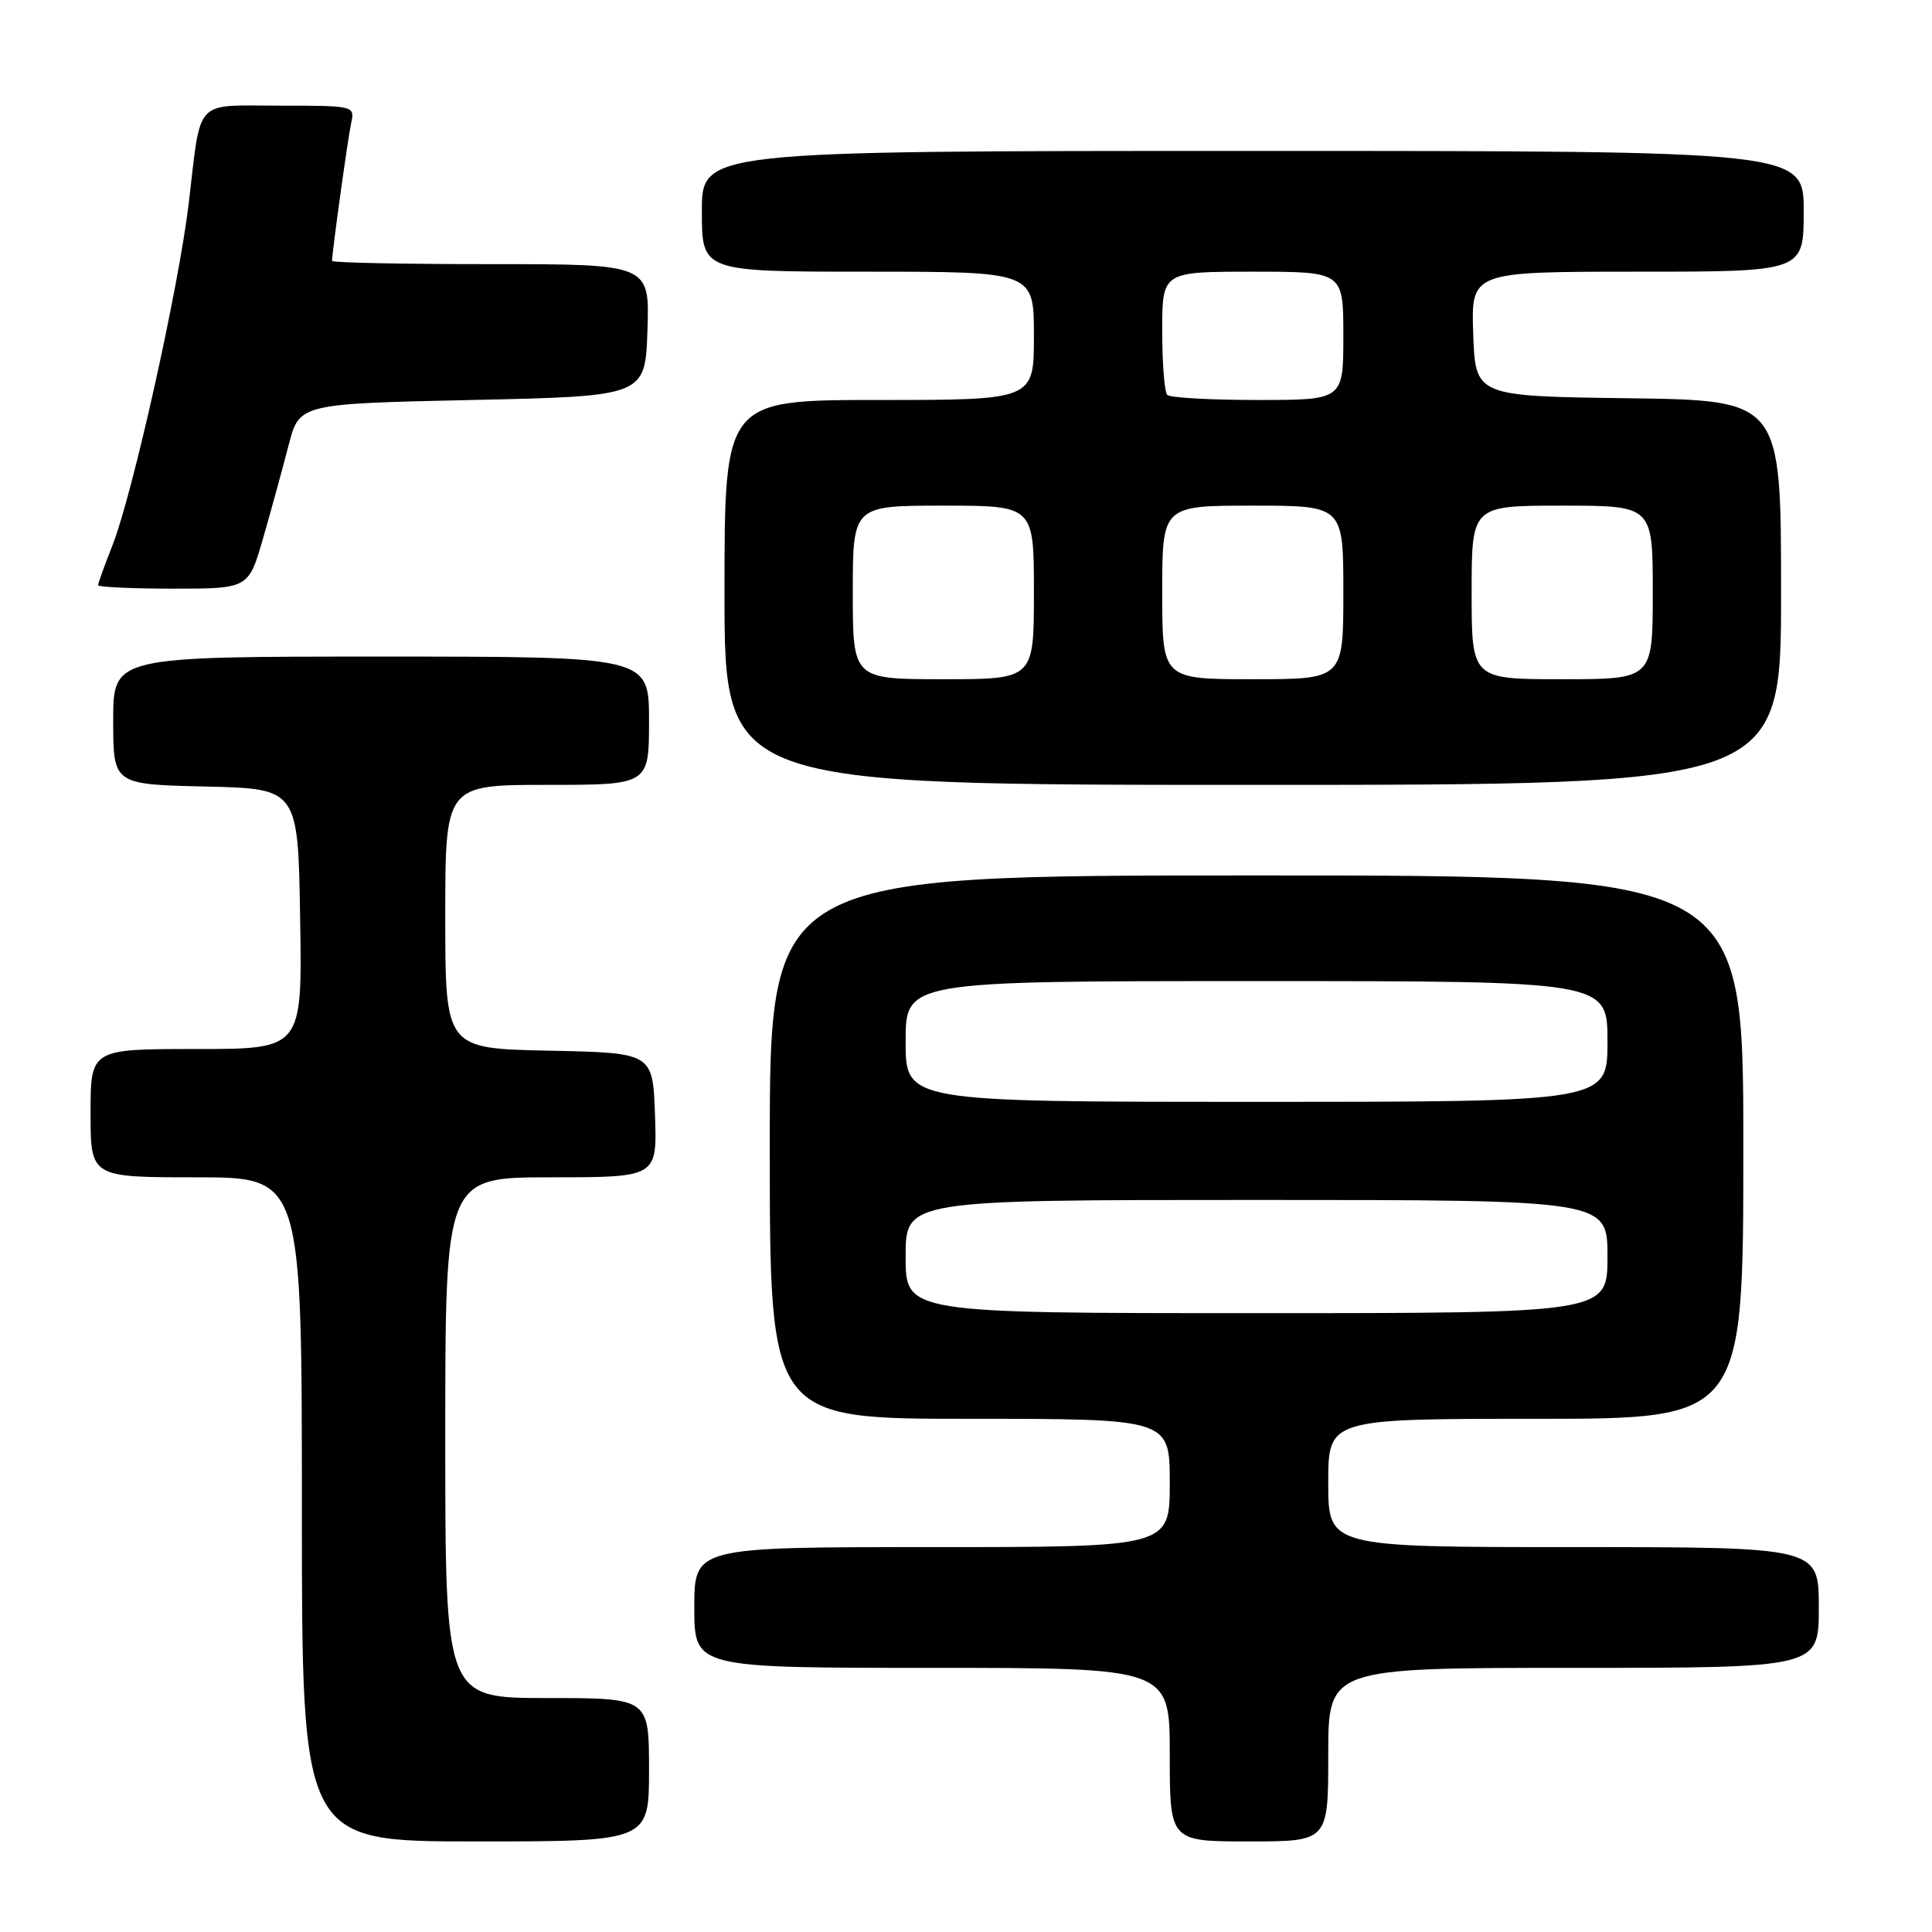 <?xml version="1.0" encoding="UTF-8" standalone="no"?>
<!DOCTYPE svg PUBLIC "-//W3C//DTD SVG 1.1//EN" "http://www.w3.org/Graphics/SVG/1.1/DTD/svg11.dtd" >
<svg xmlns="http://www.w3.org/2000/svg" xmlns:xlink="http://www.w3.org/1999/xlink" version="1.1" viewBox="0 0 256 256">
 <g >
 <path fill="currentColor"
d=" M 86.00 234.50 C 86.00 225.00 86.00 225.00 72.50 225.00 C 59.00 225.00 59.00 225.00 59.00 190.50 C 59.00 156.00 59.00 156.00 73.04 156.00 C 87.08 156.00 87.08 156.00 86.79 147.75 C 86.50 139.50 86.50 139.50 72.75 139.22 C 59.00 138.94 59.00 138.94 59.00 121.47 C 59.00 104.00 59.00 104.00 72.50 104.00 C 86.00 104.00 86.00 104.00 86.00 95.50 C 86.00 87.00 86.00 87.00 50.50 87.00 C 15.00 87.00 15.00 87.00 15.00 95.47 C 15.00 103.94 15.00 103.94 27.25 104.22 C 39.50 104.50 39.50 104.50 39.77 121.75 C 40.05 139.00 40.05 139.00 26.02 139.00 C 12.00 139.00 12.00 139.00 12.00 147.50 C 12.00 156.00 12.00 156.00 26.00 156.00 C 40.00 156.00 40.00 156.00 40.00 200.00 C 40.00 244.00 40.00 244.00 63.00 244.00 C 86.00 244.00 86.00 244.00 86.00 234.50 Z  M 176.00 232.50 C 176.00 221.00 176.00 221.00 208.50 221.00 C 241.00 221.00 241.00 221.00 241.00 213.00 C 241.00 205.00 241.00 205.00 208.50 205.00 C 176.00 205.00 176.00 205.00 176.00 196.50 C 176.00 188.00 176.00 188.00 203.50 188.00 C 231.00 188.00 231.00 188.00 231.00 152.00 C 231.00 116.00 231.00 116.00 166.50 116.00 C 102.00 116.00 102.00 116.00 102.00 152.00 C 102.00 188.00 102.00 188.00 128.50 188.00 C 155.00 188.00 155.00 188.00 155.00 196.50 C 155.00 205.00 155.00 205.00 123.50 205.00 C 92.00 205.00 92.00 205.00 92.00 213.00 C 92.00 221.00 92.00 221.00 123.50 221.00 C 155.00 221.00 155.00 221.00 155.00 232.50 C 155.00 244.00 155.00 244.00 165.50 244.00 C 176.00 244.00 176.00 244.00 176.00 232.50 Z  M 236.00 78.52 C 236.00 53.04 236.00 53.04 215.75 52.77 C 195.50 52.50 195.50 52.50 195.21 44.25 C 194.92 36.00 194.92 36.00 216.96 36.00 C 239.00 36.00 239.00 36.00 239.00 28.00 C 239.00 20.00 239.00 20.00 166.00 20.00 C 93.00 20.00 93.00 20.00 93.00 28.00 C 93.00 36.00 93.00 36.00 115.00 36.00 C 137.00 36.00 137.00 36.00 137.00 44.50 C 137.00 53.00 137.00 53.00 116.50 53.00 C 96.00 53.00 96.00 53.00 96.00 78.50 C 96.00 104.00 96.00 104.00 166.00 104.00 C 236.00 104.00 236.00 104.00 236.00 78.52 Z  M 34.88 71.25 C 35.95 67.54 37.46 62.02 38.24 59.00 C 39.66 53.50 39.66 53.50 62.58 53.00 C 85.50 52.50 85.50 52.50 85.79 43.75 C 86.08 35.00 86.08 35.00 65.04 35.00 C 53.47 35.00 44.00 34.81 44.00 34.57 C 44.00 33.41 46.11 18.21 46.54 16.25 C 47.03 14.03 46.89 14.00 37.09 14.00 C 25.58 14.00 26.69 12.80 25.00 27.00 C 23.66 38.20 17.58 65.46 14.89 72.29 C 13.85 74.92 13.00 77.28 13.00 77.54 C 13.00 77.79 17.49 78.00 22.97 78.00 C 32.94 78.00 32.94 78.00 34.88 71.25 Z  M 120.00 166.50 C 120.00 159.00 120.00 159.00 166.50 159.00 C 213.00 159.00 213.00 159.00 213.00 166.50 C 213.00 174.00 213.00 174.00 166.50 174.00 C 120.00 174.00 120.00 174.00 120.00 166.50 Z  M 120.00 138.00 C 120.00 130.00 120.00 130.00 166.50 130.00 C 213.00 130.00 213.00 130.00 213.00 138.00 C 213.00 146.00 213.00 146.00 166.50 146.00 C 120.00 146.00 120.00 146.00 120.00 138.00 Z  M 113.00 78.50 C 113.00 67.00 113.00 67.00 125.00 67.00 C 137.00 67.00 137.00 67.00 137.00 78.50 C 137.00 90.00 137.00 90.00 125.00 90.00 C 113.00 90.00 113.00 90.00 113.00 78.50 Z  M 154.00 78.50 C 154.00 67.00 154.00 67.00 166.00 67.00 C 178.00 67.00 178.00 67.00 178.00 78.50 C 178.00 90.00 178.00 90.00 166.00 90.00 C 154.00 90.00 154.00 90.00 154.00 78.50 Z  M 195.00 78.50 C 195.00 67.00 195.00 67.00 207.00 67.00 C 219.00 67.00 219.00 67.00 219.00 78.50 C 219.00 90.00 219.00 90.00 207.00 90.00 C 195.00 90.00 195.00 90.00 195.00 78.50 Z  M 154.67 52.33 C 154.30 51.97 154.00 48.14 154.00 43.83 C 154.00 36.00 154.00 36.00 166.00 36.00 C 178.00 36.00 178.00 36.00 178.00 44.50 C 178.00 53.00 178.00 53.00 166.67 53.00 C 160.43 53.00 155.03 52.70 154.67 52.33 Z "/>
</g>
</svg>